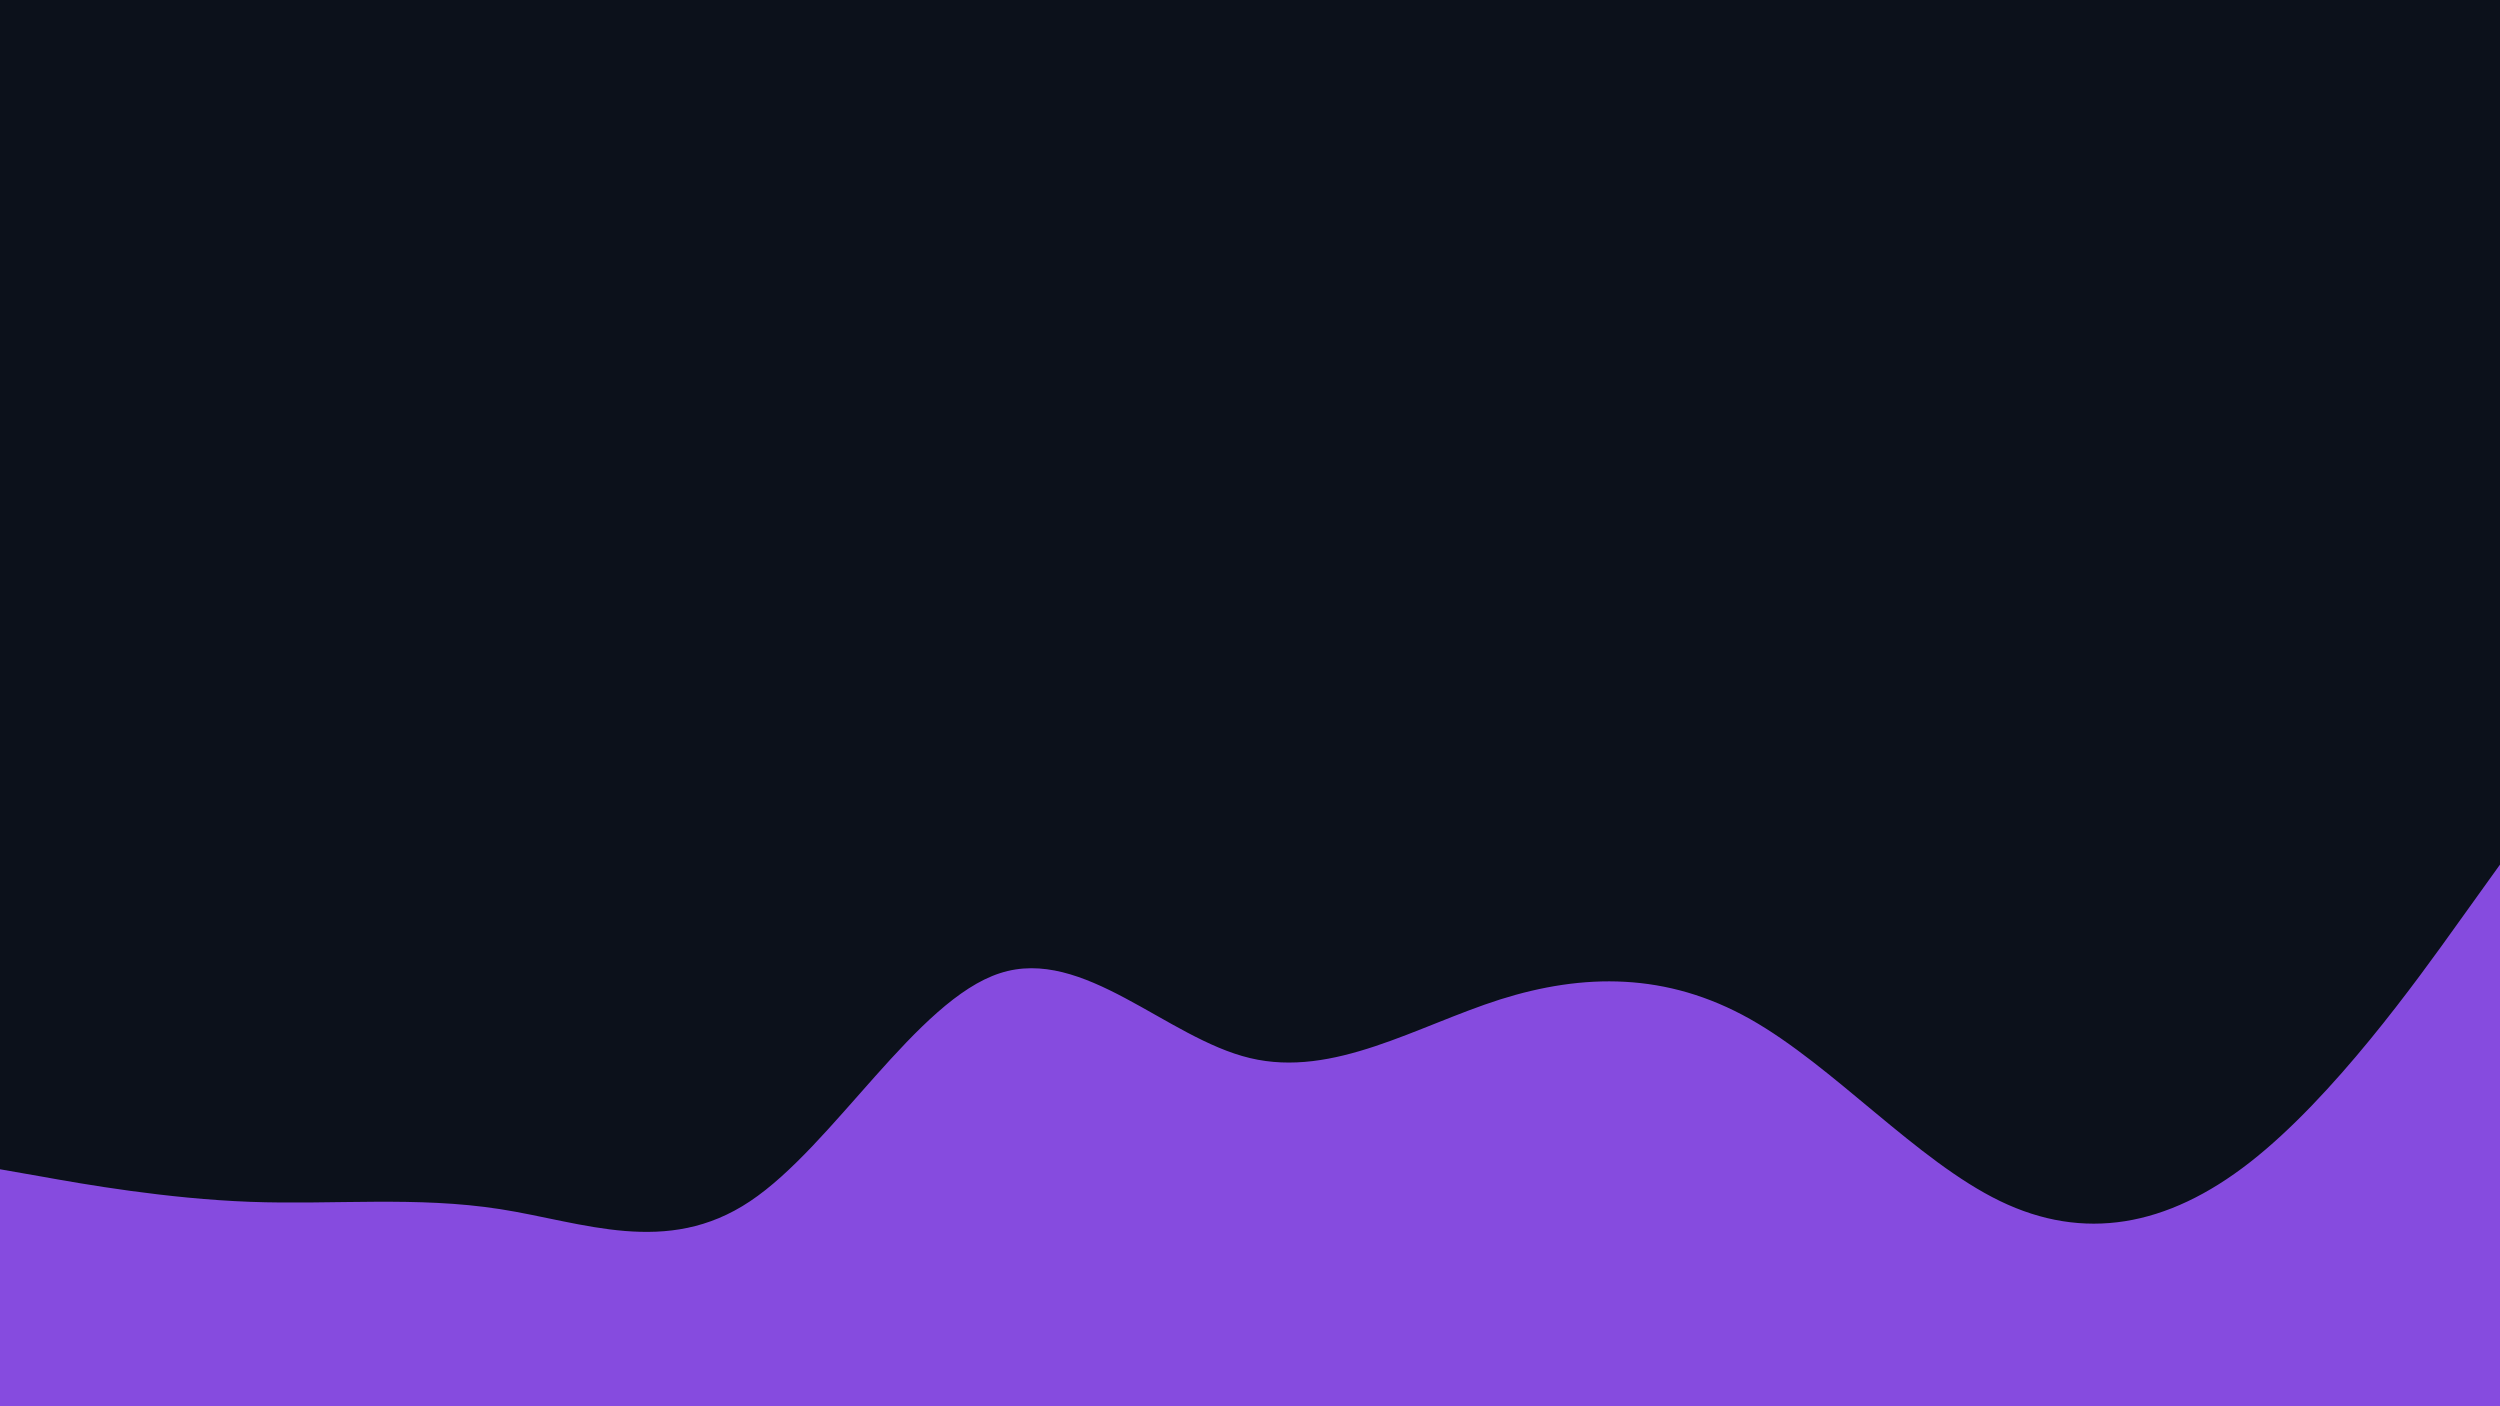 <svg id="visual" viewBox="0 0 960 540" width="960" height="540" xmlns="http://www.w3.org/2000/svg" xmlns:xlink="http://www.w3.org/1999/xlink" version="1.1"><rect x="0" y="0" width="960" height="540" fill="#0c111b"></rect><path d="M0 449L16 451.8C32 454.7 64 460.3 96 461.5C128 462.7 160 459.3 192 464.3C224 469.3 256 482.7 288 461.3C320 440 352 384 384 373.7C416 363.3 448 398.7 480 406.3C512 414 544 394 576 383.8C608 373.7 640 373.3 672 391.3C704 409.3 736 445.7 768 461.2C800 476.7 832 471.3 864 446.3C896 421.3 928 376.7 944 354.3L960 332L960 541L944 541C928 541 896 541 864 541C832 541 800 541 768 541C736 541 704 541 672 541C640 541 608 541 576 541C544 541 512 541 480 541C448 541 416 541 384 541C352 541 320 541 288 541C256 541 224 541 192 541C160 541 128 541 96 541C64 541 32 541 16 541L0 541Z" fill="#864bdf" stroke-linecap="round" stroke-linejoin="miter"></path></svg>